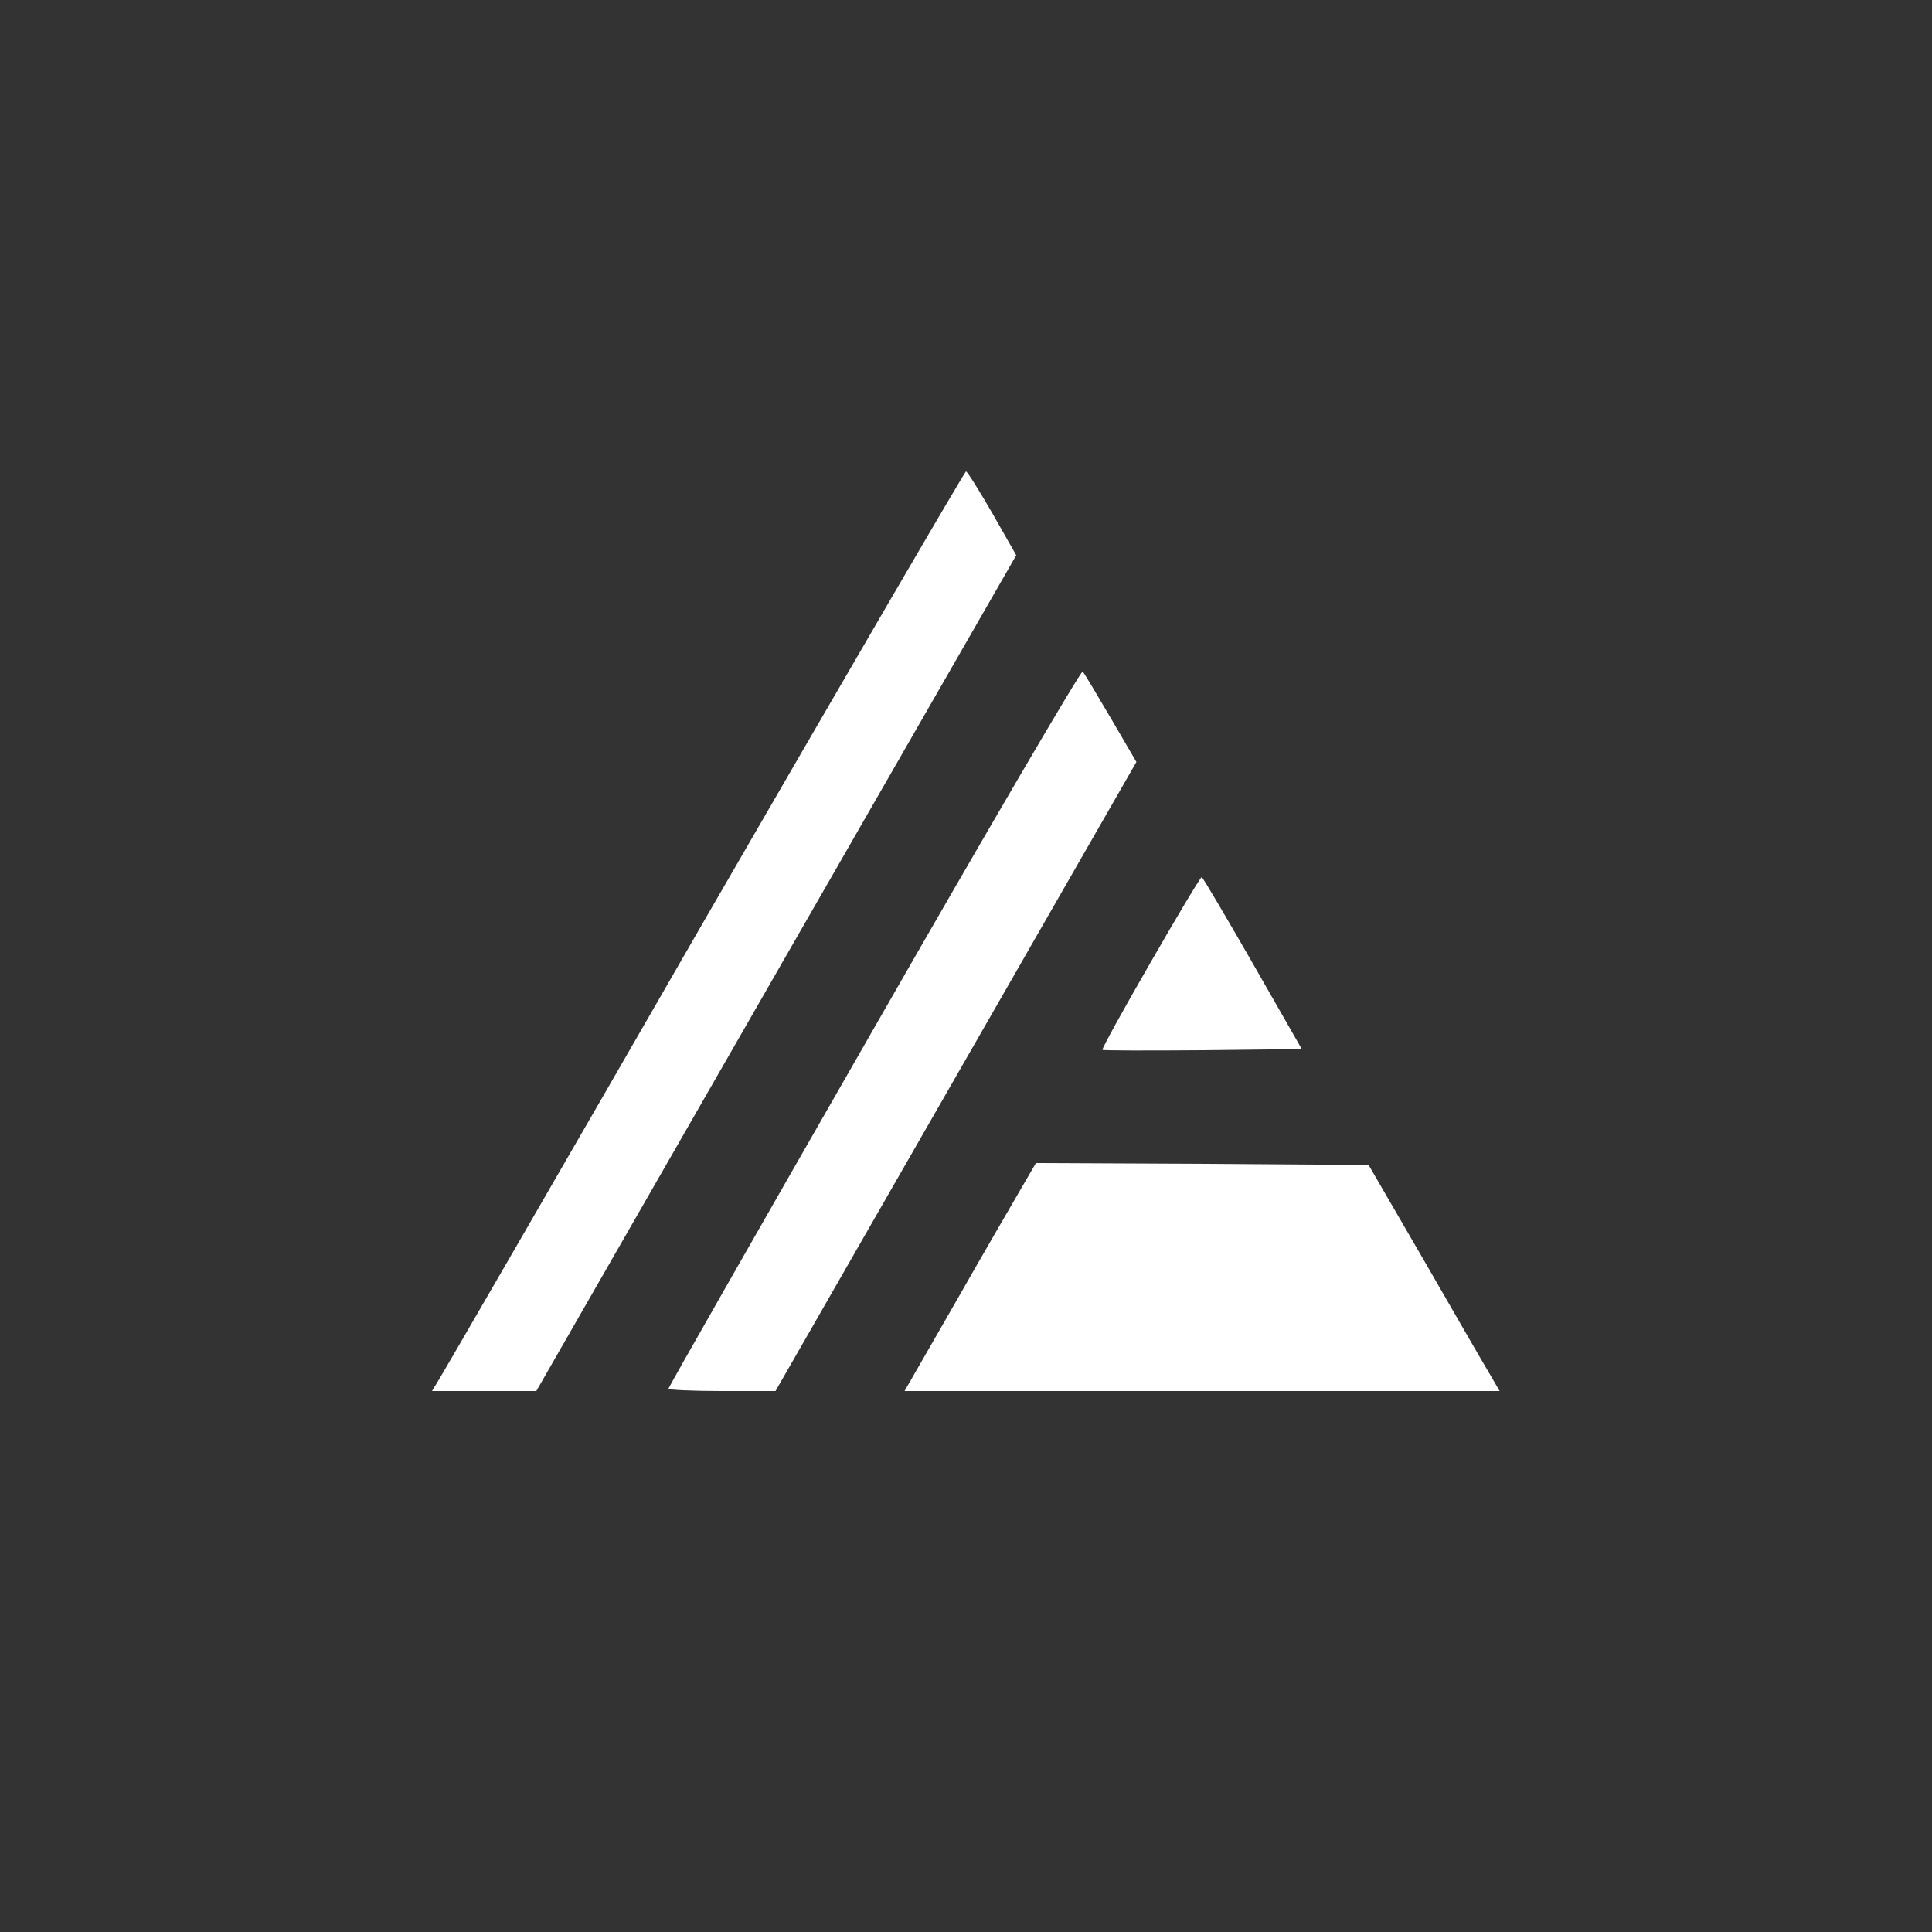 <?xml version="1.0" standalone="no"?>
<!DOCTYPE svg PUBLIC "-//W3C//DTD SVG 20010904//EN"
 "http://www.w3.org/TR/2001/REC-SVG-20010904/DTD/svg10.dtd">
<svg version="1.0" xmlns="http://www.w3.org/2000/svg" width="500pt" height="500pt" viewBox="0 0 500 500" preserveAspectRatio="xMidYMid meet">

<rect x="0" y="0" width="500" height="500" fill="#333333" stroke="none"/>

<g transform="translate(0,500) scale(0.1,-0.1)"
fill="#fff" stroke="none">
<path fill="#fff" d="M1820 2613 c-370 -643 -680 -1178 -688 -1190 l-14 -23 135 0 135 0
621 1082 621 1081 -62 109 c-34 59 -65 108 -68 108 -3 0 -309 -525 -680 -1167z"/>
<path fill="#fff" d="M2263 2341 c-293 -511 -533 -931 -533 -935 0 -3 62 -6 138 -6 l139 0
467 814 467 814 -66 113 c-37 63 -69 117 -73 121 -4 4 -247 -411 -539 -921z"/>
<path fill="#fff" d="M2977 2508 c-70 -121 -126 -223 -124 -225 2 -2 119 -2 260 -1 l256 3
-127 222 c-70 122 -129 222 -132 223 -3 0 -63 -100 -133 -222z"/>
<path fill="#fff" d="M2642 1923 c-22 -38 -99 -170 -170 -295 l-131 -228 770 0 770 0 -25
43 c-14 23 -90 155 -169 292 l-145 250 -430 3 -431 2 -39 -67z"/>
</g>
</svg>
